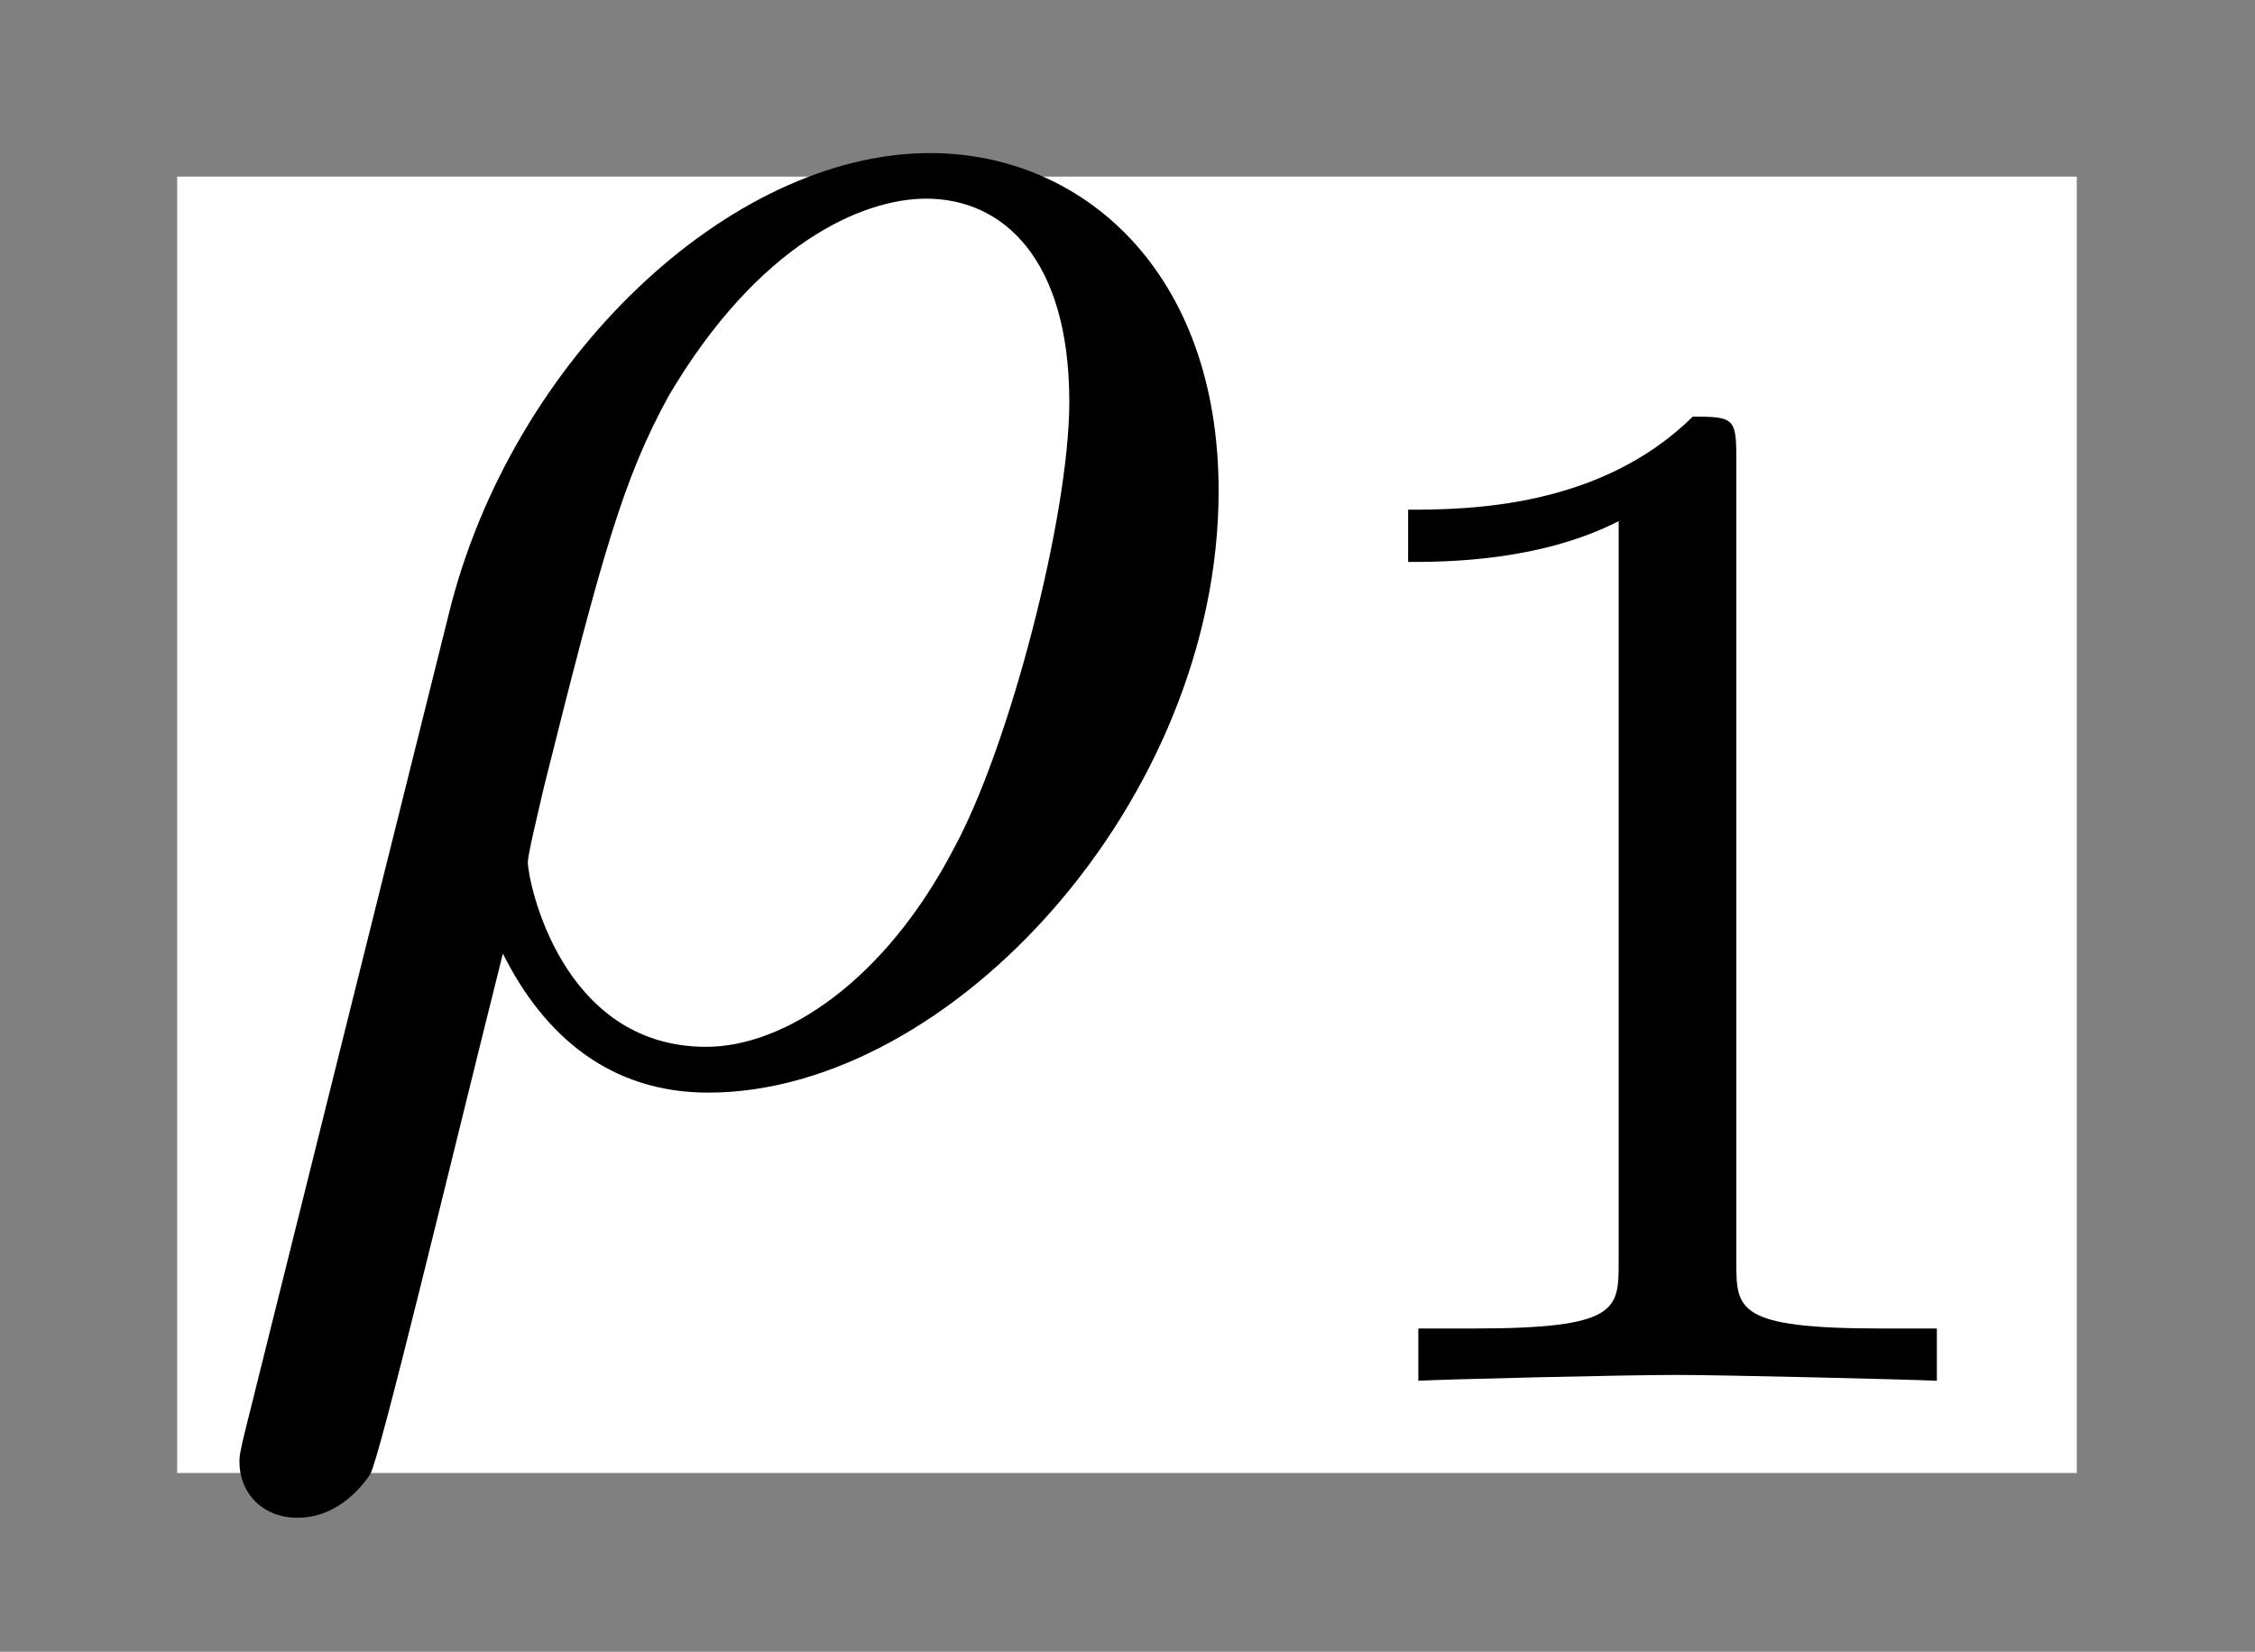<?xml version='1.0' encoding='UTF-8'?>
<!-- This file was generated by dvisvgm 2.11.1 -->
<svg version='1.1' xmlns='http://www.w3.org/2000/svg' xmlns:xlink='http://www.w3.org/1999/xlink' width='12.626pt' height='9.251pt' viewBox='-17.941 -28.748 12.626 9.251'>
<rect x="-17.941" y="-28.748" width="12.626" height="9.251" fill="#808080" stroke="none"/>
<defs>
<path id='g1-49' d='M2.336-4.435C2.336-4.624 2.322-4.631 2.127-4.631C1.681-4.191 1.046-4.184 .76-4.184V-3.933C.928-3.933 1.388-3.933 1.771-4.129V-.572C1.771-.342 1.771-.251 1.074-.251H.809V0C.934-.007 1.792-.028 2.05-.028C2.267-.028 3.145-.007 3.299 0V-.251H3.034C2.336-.251 2.336-.342 2.336-.572V-4.435Z'/>
<path id='g0-26' d='M.329 1.724C.299 1.843 .299 1.863 .299 1.883C.299 2.032 .408 2.152 .578 2.152C.787 2.152 .907 1.973 .927 1.943C.976 1.853 1.295 .518 1.564-.558C1.763-.159 2.082 .11 2.55 .11C3.716 .11 5.001-1.295 5.001-2.78C5.001-3.836 4.344-4.403 3.616-4.403C2.65-4.403 1.604-3.407 1.305-2.192L.329 1.724ZM2.54-.11C1.843-.11 1.684-.907 1.684-.996C1.684-1.036 1.733-1.235 1.763-1.365C2.042-2.481 2.142-2.839 2.361-3.238C2.79-3.965 3.288-4.184 3.597-4.184C3.965-4.184 4.284-3.895 4.284-3.208C4.284-2.66 3.995-1.544 3.726-1.056C3.397-.428 2.919-.11 2.54-.11Z'/>
</defs>
<g id='page1' transform='matrix(1.166 0 0 1.166 0 0)'>
<rect x='-14.536' y='-23.807' width='9.122' height='6.227' fill='#fff'/>
<use x='-14.536' y='-19.517' xlink:href='#g0-26'/>
<use x='-9.385' y='-18.023' xlink:href='#g1-49'/>
</g>
</svg>